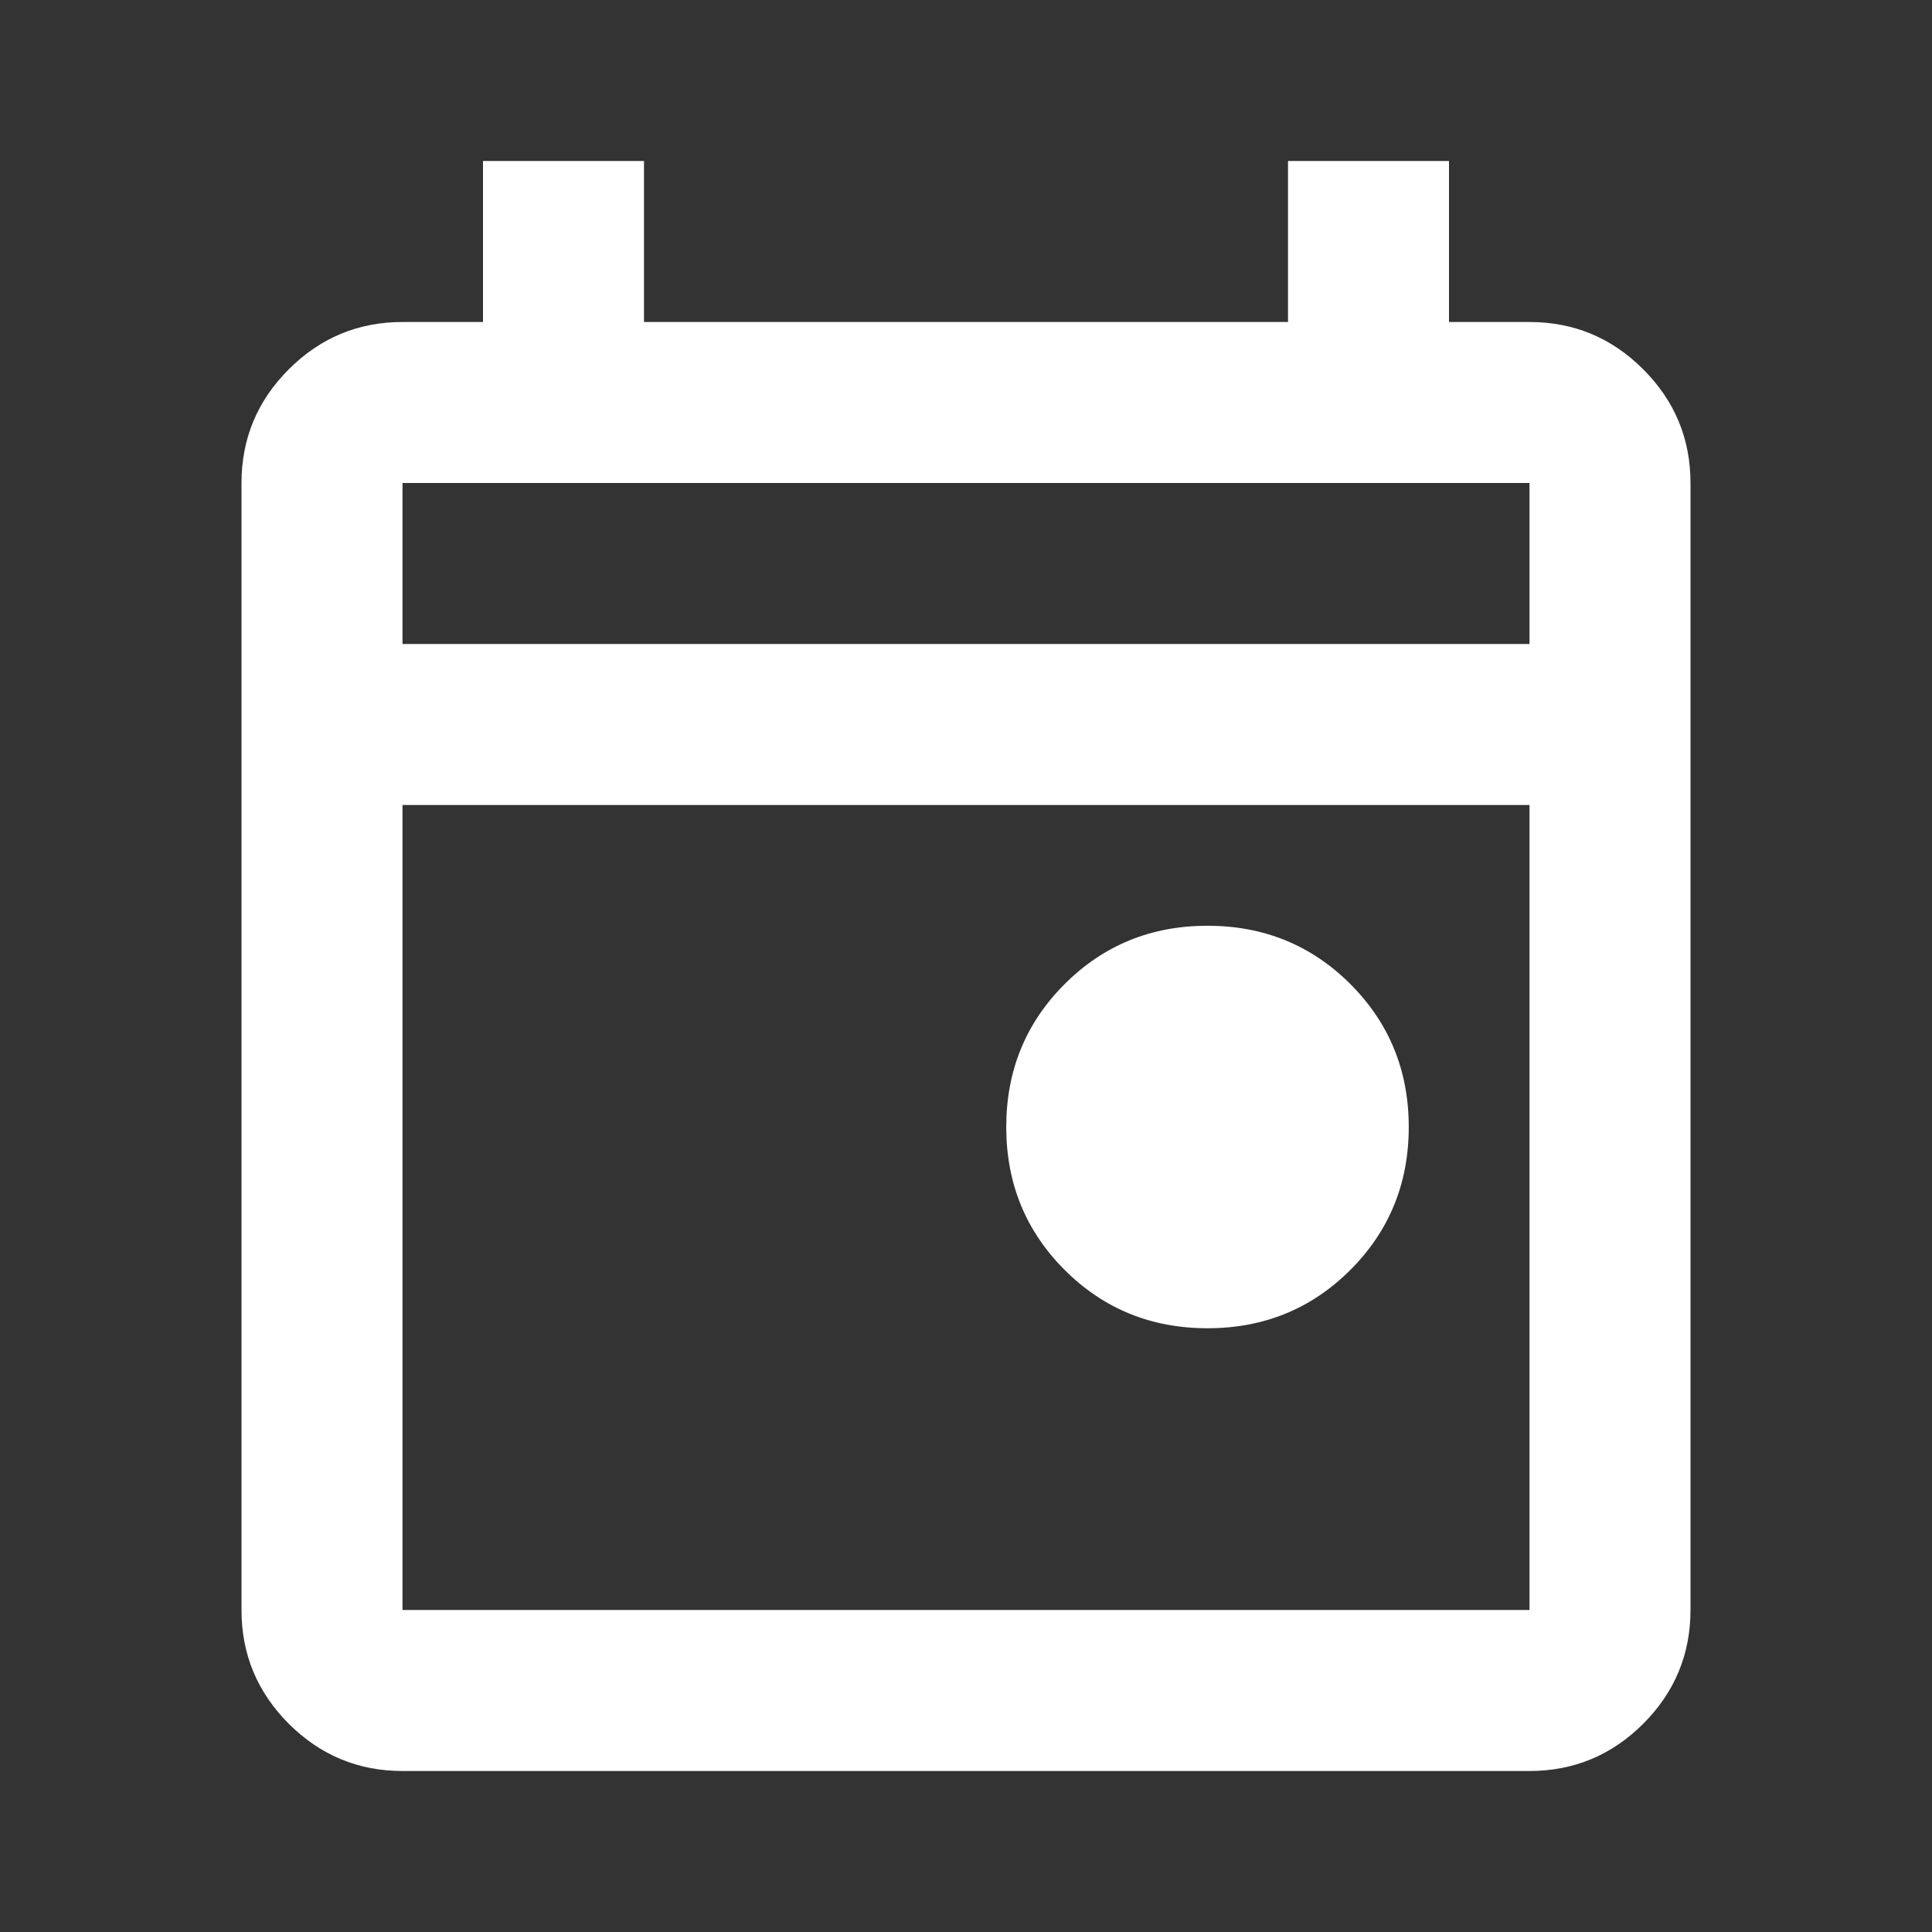 <svg width="24" height="24" viewBox="0 0 24 24" fill="none" xmlns="http://www.w3.org/2000/svg">
<rect x="0" y="0" width="24" height="24" fill="#333333" stroke="none"/>
<mask id="mask0_741_80" style="mask-type:alpha" maskUnits="userSpaceOnUse" x="0" y="0" width="24" height="24">
<rect width="24" height="24" transform="matrix(-1 0 0 1 24 0)" fill="#FFFFFF"/>
</mask>
<g mask="url(#mask0_741_80)">
<path d="M15 16.5C15.7 16.5 16.292 16.258 16.775 15.775C17.258 15.292 17.5 14.7 17.5 14C17.5 13.3 17.258 12.708 16.775 12.225C16.292 11.742 15.7 11.5 15 11.5C14.3 11.5 13.708 11.742 13.225 12.225C12.742 12.708 12.5 13.3 12.5 14C12.5 14.7 12.742 15.292 13.225 15.775C13.708 16.258 14.3 16.5 15 16.5ZM19 22C19.55 22 20.021 21.804 20.413 21.413C20.804 21.021 21 20.55 21 20V6C21 5.45 20.804 4.979 20.413 4.588C20.021 4.196 19.55 4 19 4H18V2H16V4H8V2H6V4H5C4.45 4 3.979 4.196 3.587 4.588C3.196 4.979 3 5.45 3 6V20C3 20.55 3.196 21.021 3.587 21.413C3.979 21.804 4.45 22 5 22H19ZM19 20H5V10H19V20ZM19 8H5V6H19V8Z" fill="#FFFFFF"/>
</g>
</svg>
